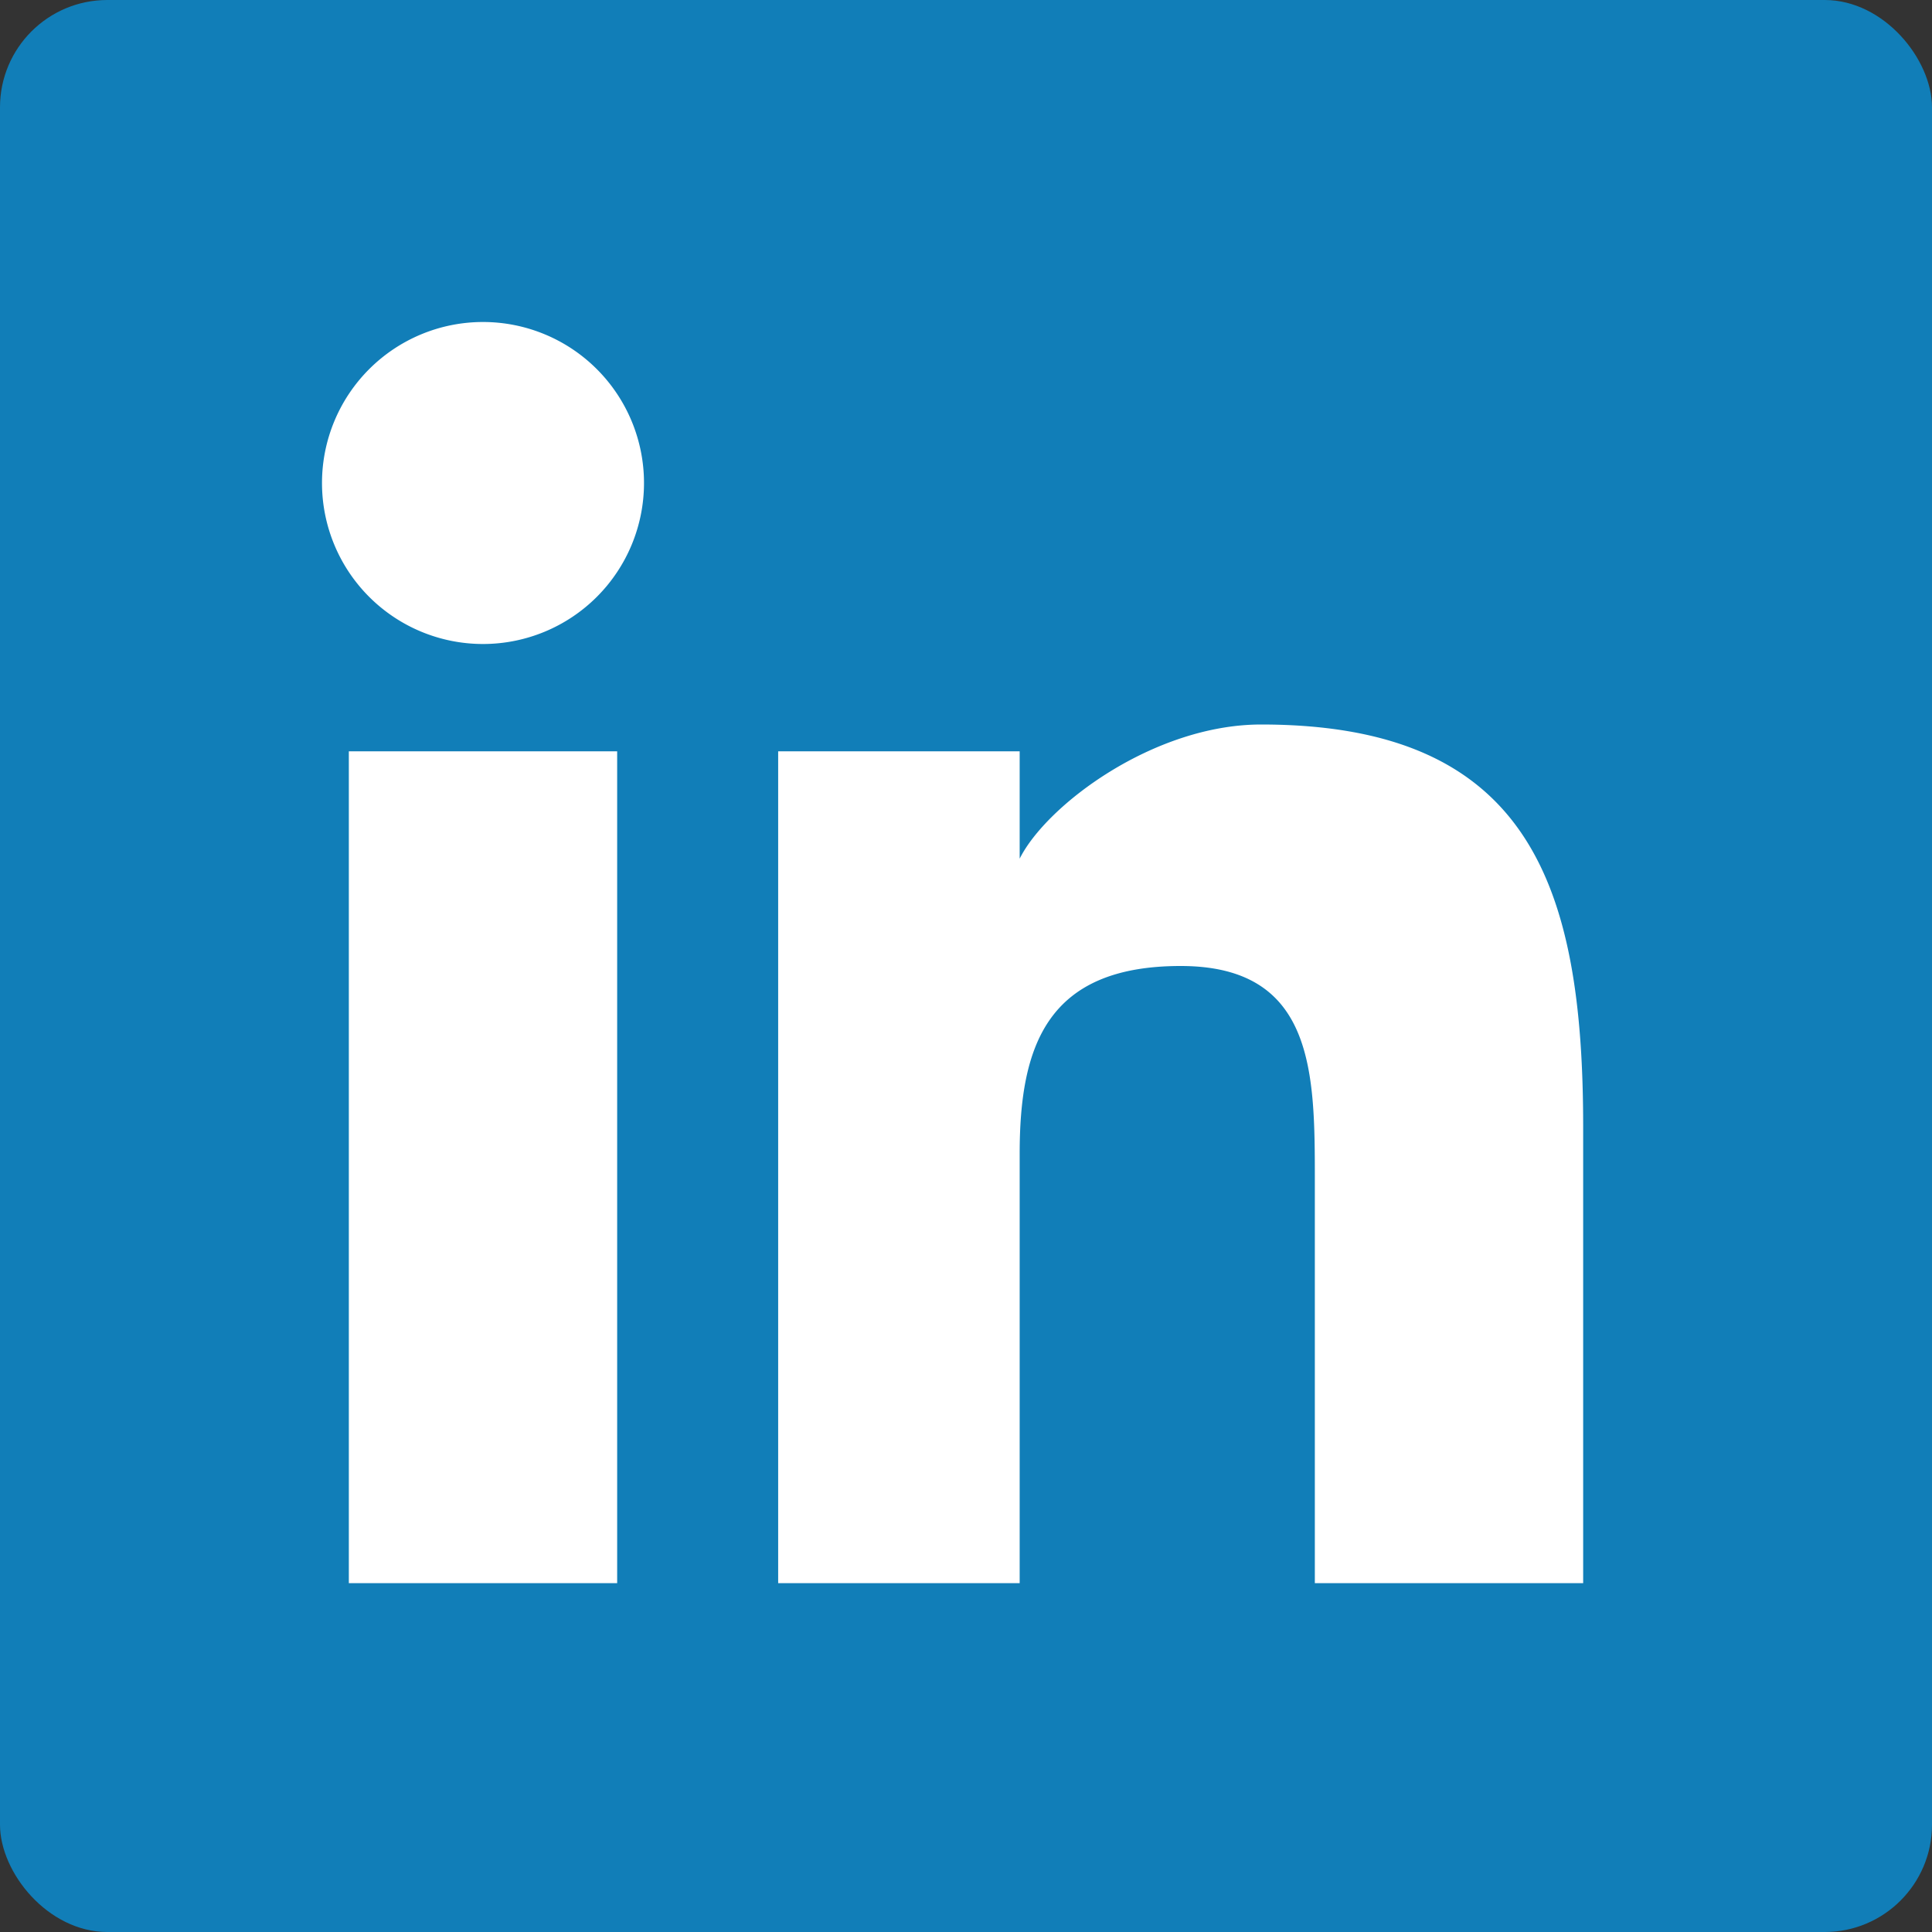 <svg xmlns="http://www.w3.org/2000/svg" width="72" height="72"><rect width="100%" height="100%" fill="#333333" stroke="none"/><g fill="none" fill-rule="evenodd"><rect width="72" height="72" fill="#117EB8" rx="4"/><path fill="#FFF" d="M13 28h10v31H13V28zm5-16a6 6 0 0 1 0 12 6 6 0 1 1 0-12zm11 16h9v4c1-2 5-5 9-5 10 0 12 6 12 15v17H49V44c0-4 0-8-5-8s-6 3-6 7v16h-9V28z"/></g></svg>